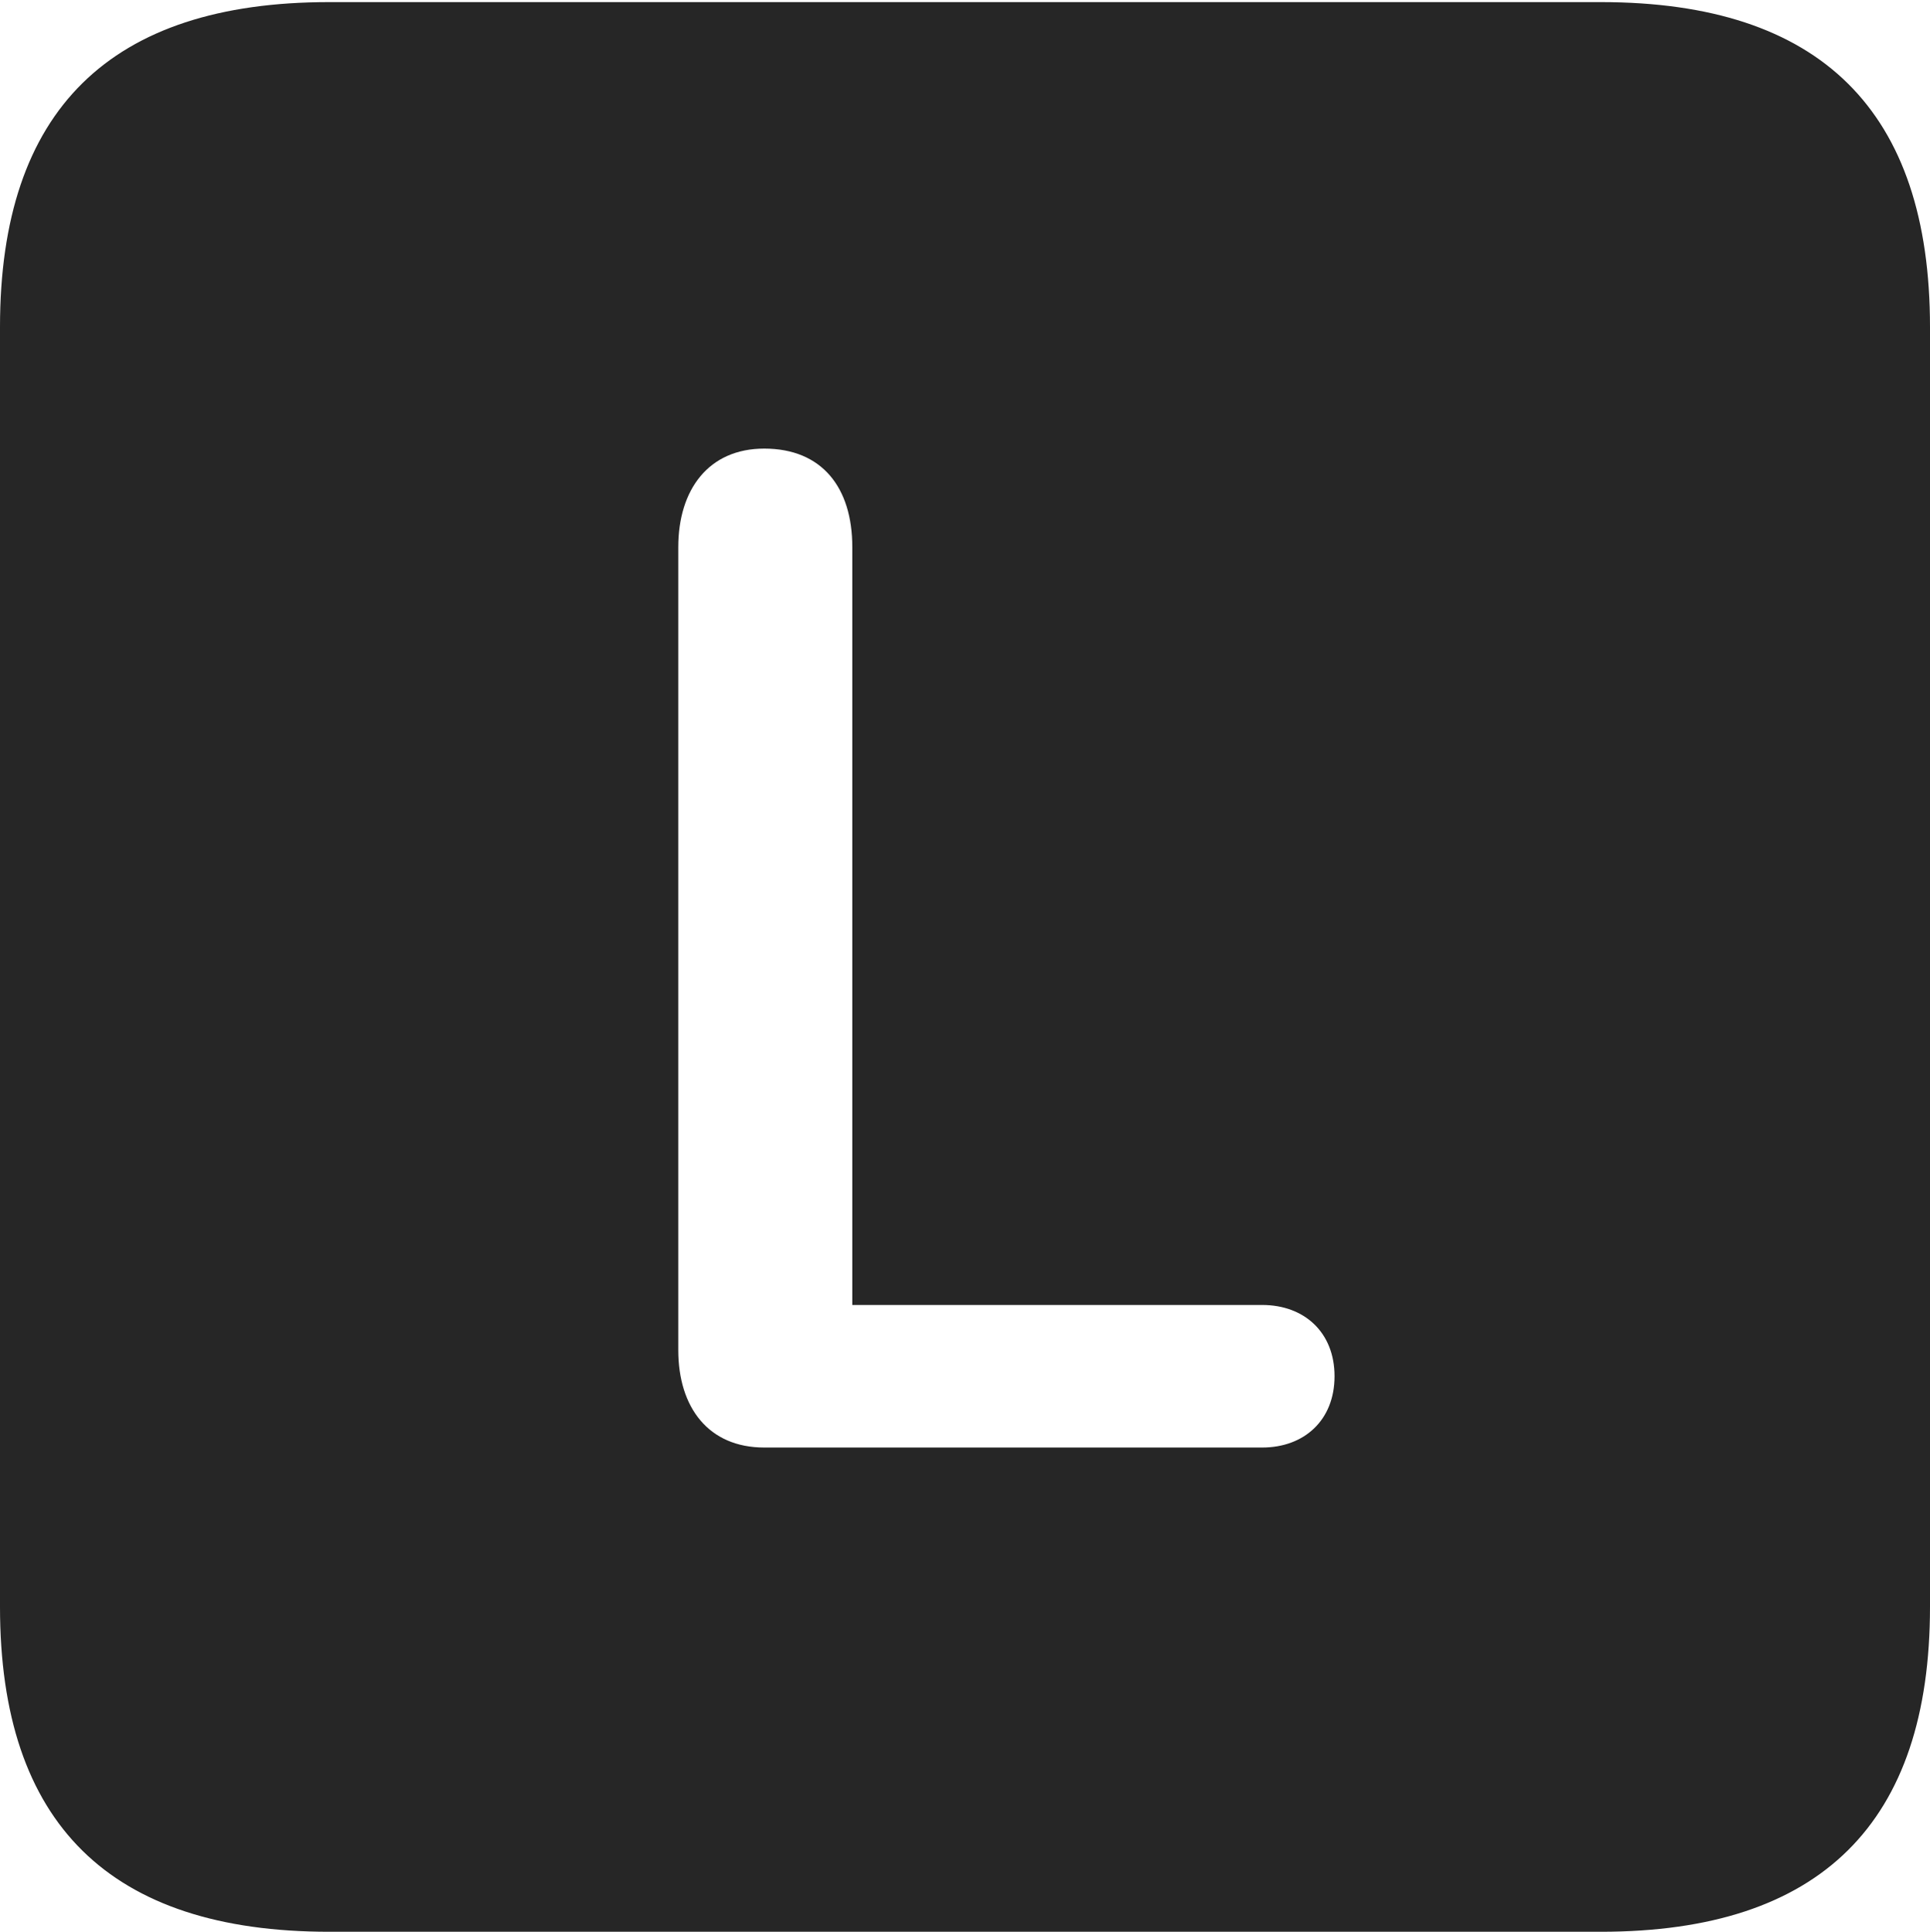<?xml version="1.0" encoding="UTF-8"?>
<!--Generator: Apple Native CoreSVG 232.5-->
<!DOCTYPE svg
PUBLIC "-//W3C//DTD SVG 1.1//EN"
       "http://www.w3.org/Graphics/SVG/1.1/DTD/svg11.dtd">
<svg version="1.1" xmlns="http://www.w3.org/2000/svg" xmlns:xlink="http://www.w3.org/1999/xlink" width="89.893" height="89.99">
 <g>
  <rect height="89.99" opacity="0" width="89.893" x="0" y="0"/>
  <path d="M89.893 15.234L89.893 74.853C89.893 84.912 84.814 89.99 74.561 89.99L15.332 89.99C5.127 89.99 0 84.961 0 74.853L0 15.234C0 5.127 5.127 0.098 15.332 0.098L74.561 0.098C84.814 0.098 89.893 5.176 89.893 15.234ZM31.592 25.488L31.592 62.891C31.592 65.576 33.008 67.432 35.596 67.432L58.789 67.432C60.742 67.432 62.158 66.162 62.158 64.111C62.158 62.06 60.742 60.791 58.789 60.791L39.697 60.791L39.697 25.488C39.697 22.705 38.281 20.898 35.596 20.898C33.008 20.898 31.592 22.803 31.592 25.488Z" fill="#000000" fill-opacity="0.85"/>
 </g>
</svg>
